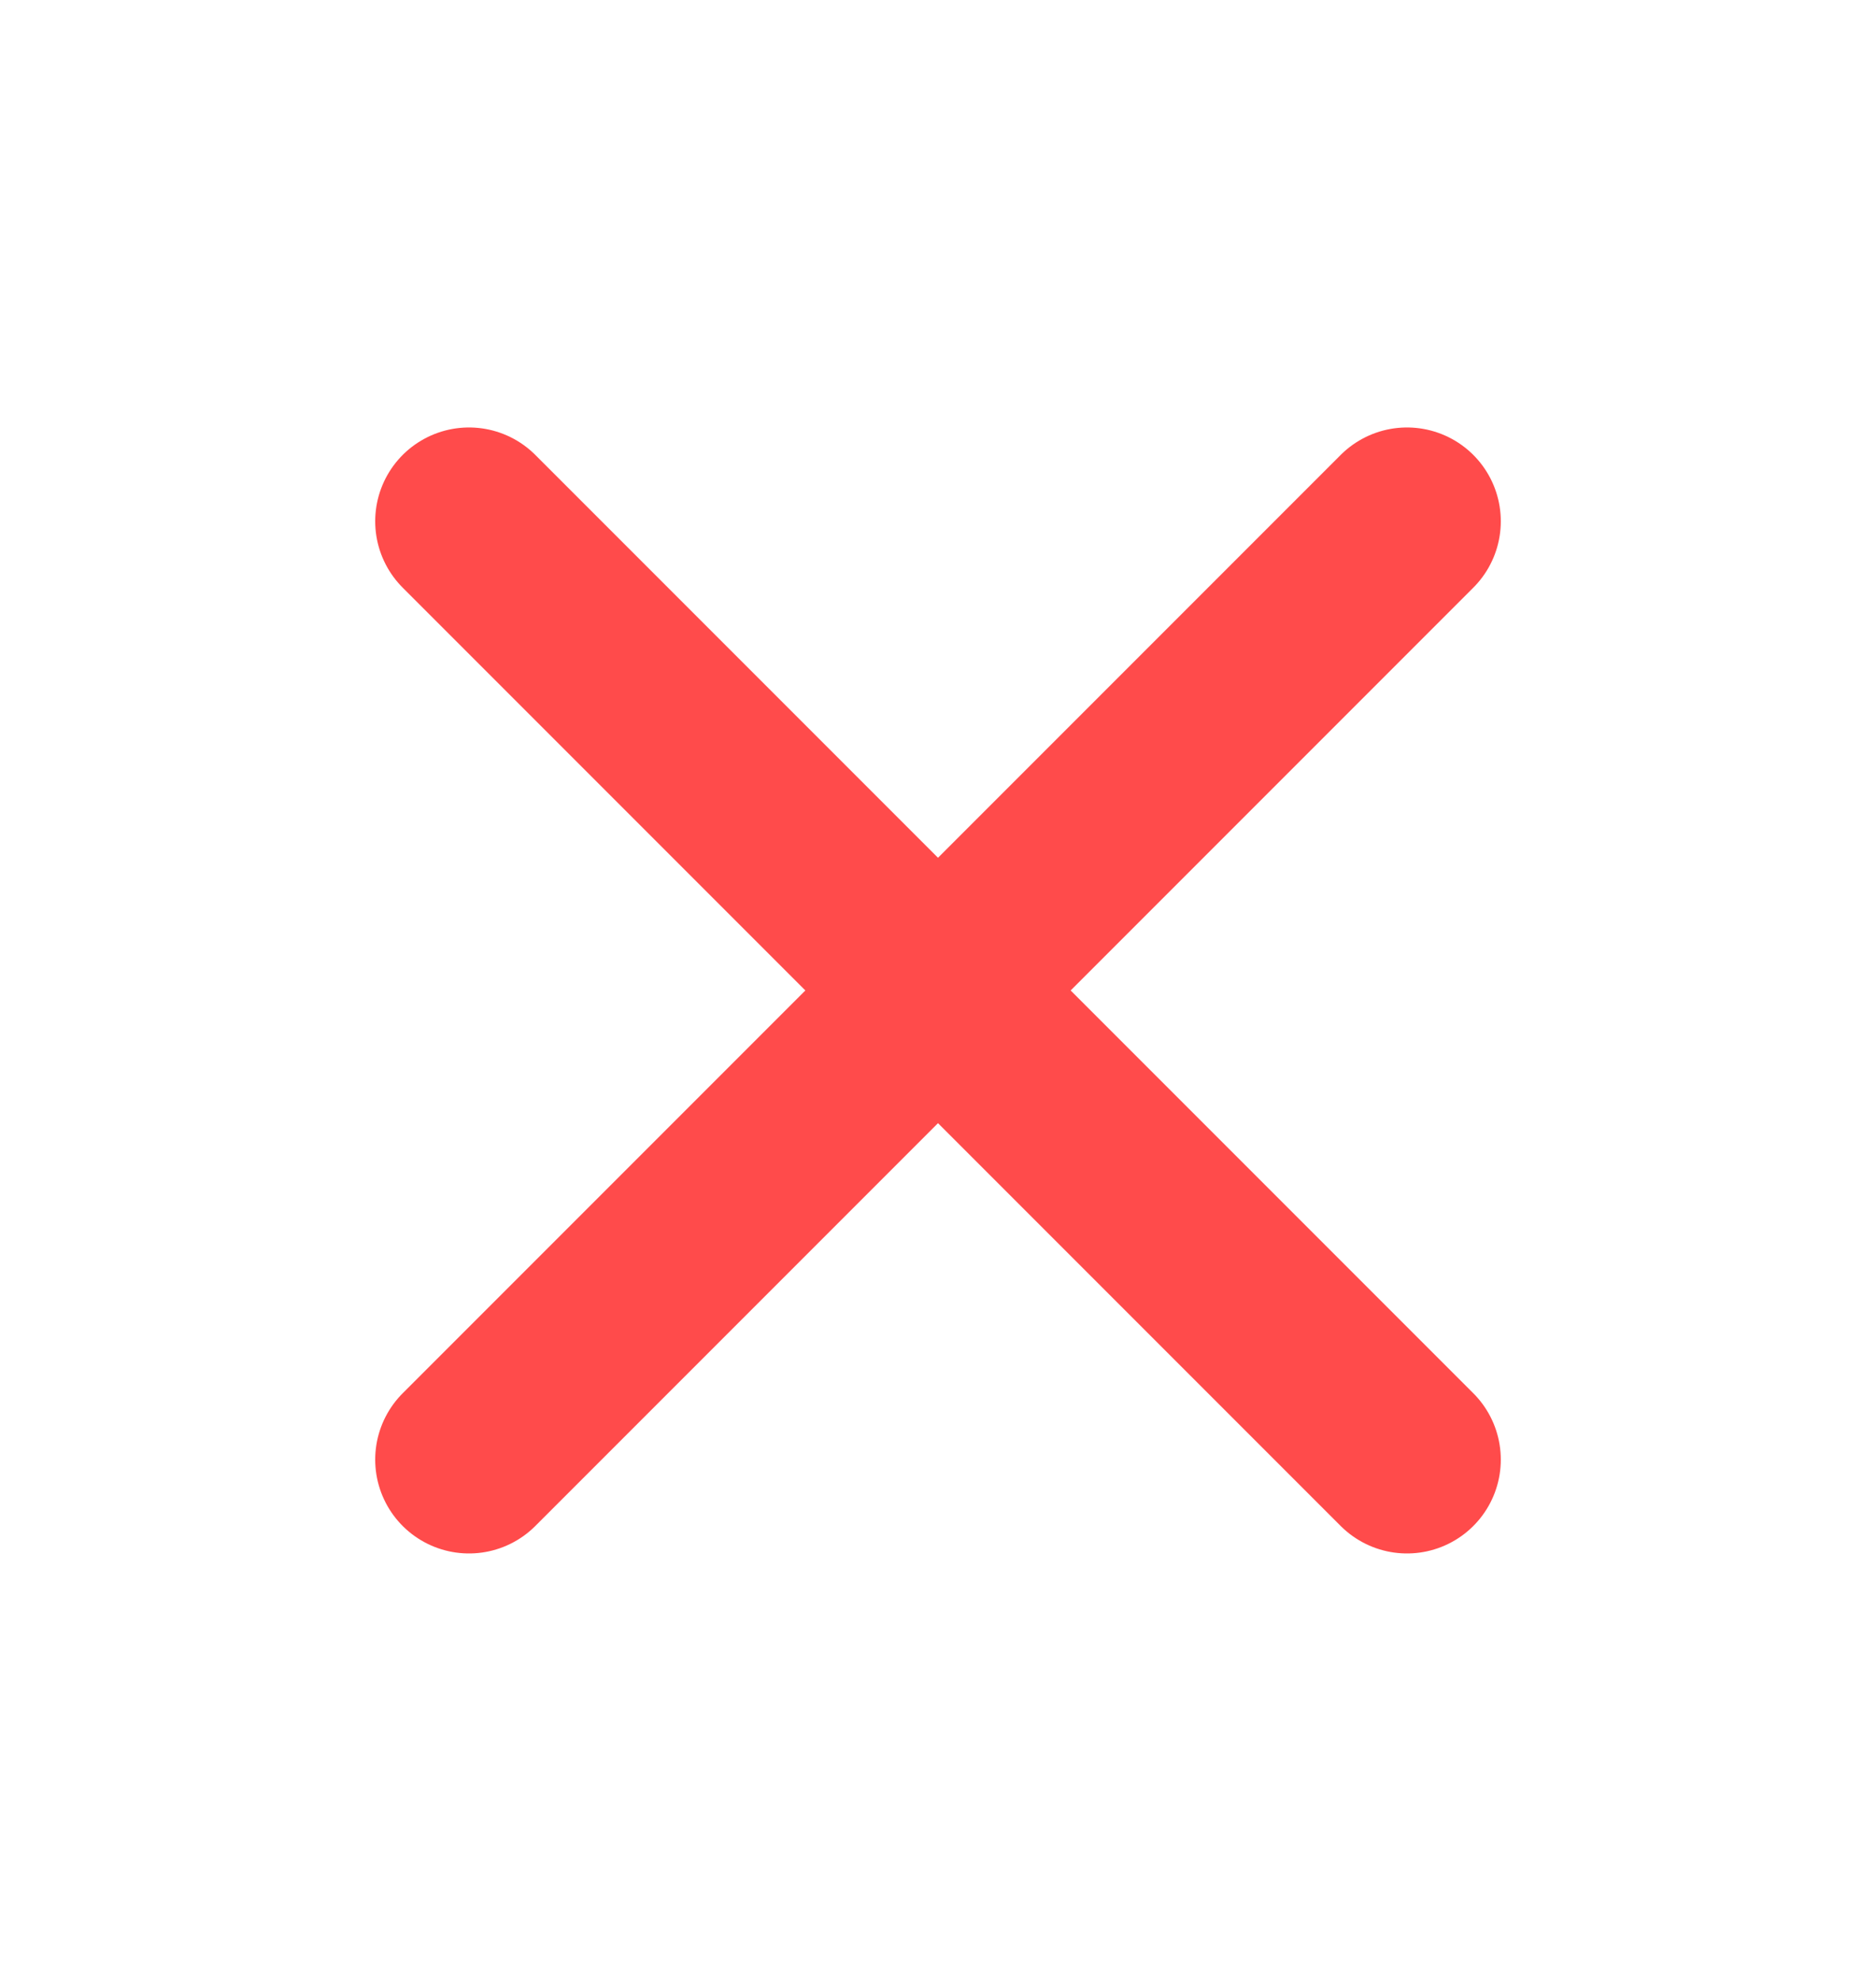 <svg width="18" height="19" viewBox="0 0 18 19" fill="none" xmlns="http://www.w3.org/2000/svg">
<path d="M13.5 5L4.5 14" stroke="#FF4B4B" stroke-width="1.8" stroke-linecap="round" stroke-linejoin="round"/>
<path d="M4.5 5L9 9.5L13.5 14" stroke="#FF4B4B" stroke-width="1.8" stroke-linecap="round" stroke-linejoin="round"/>
</svg>
